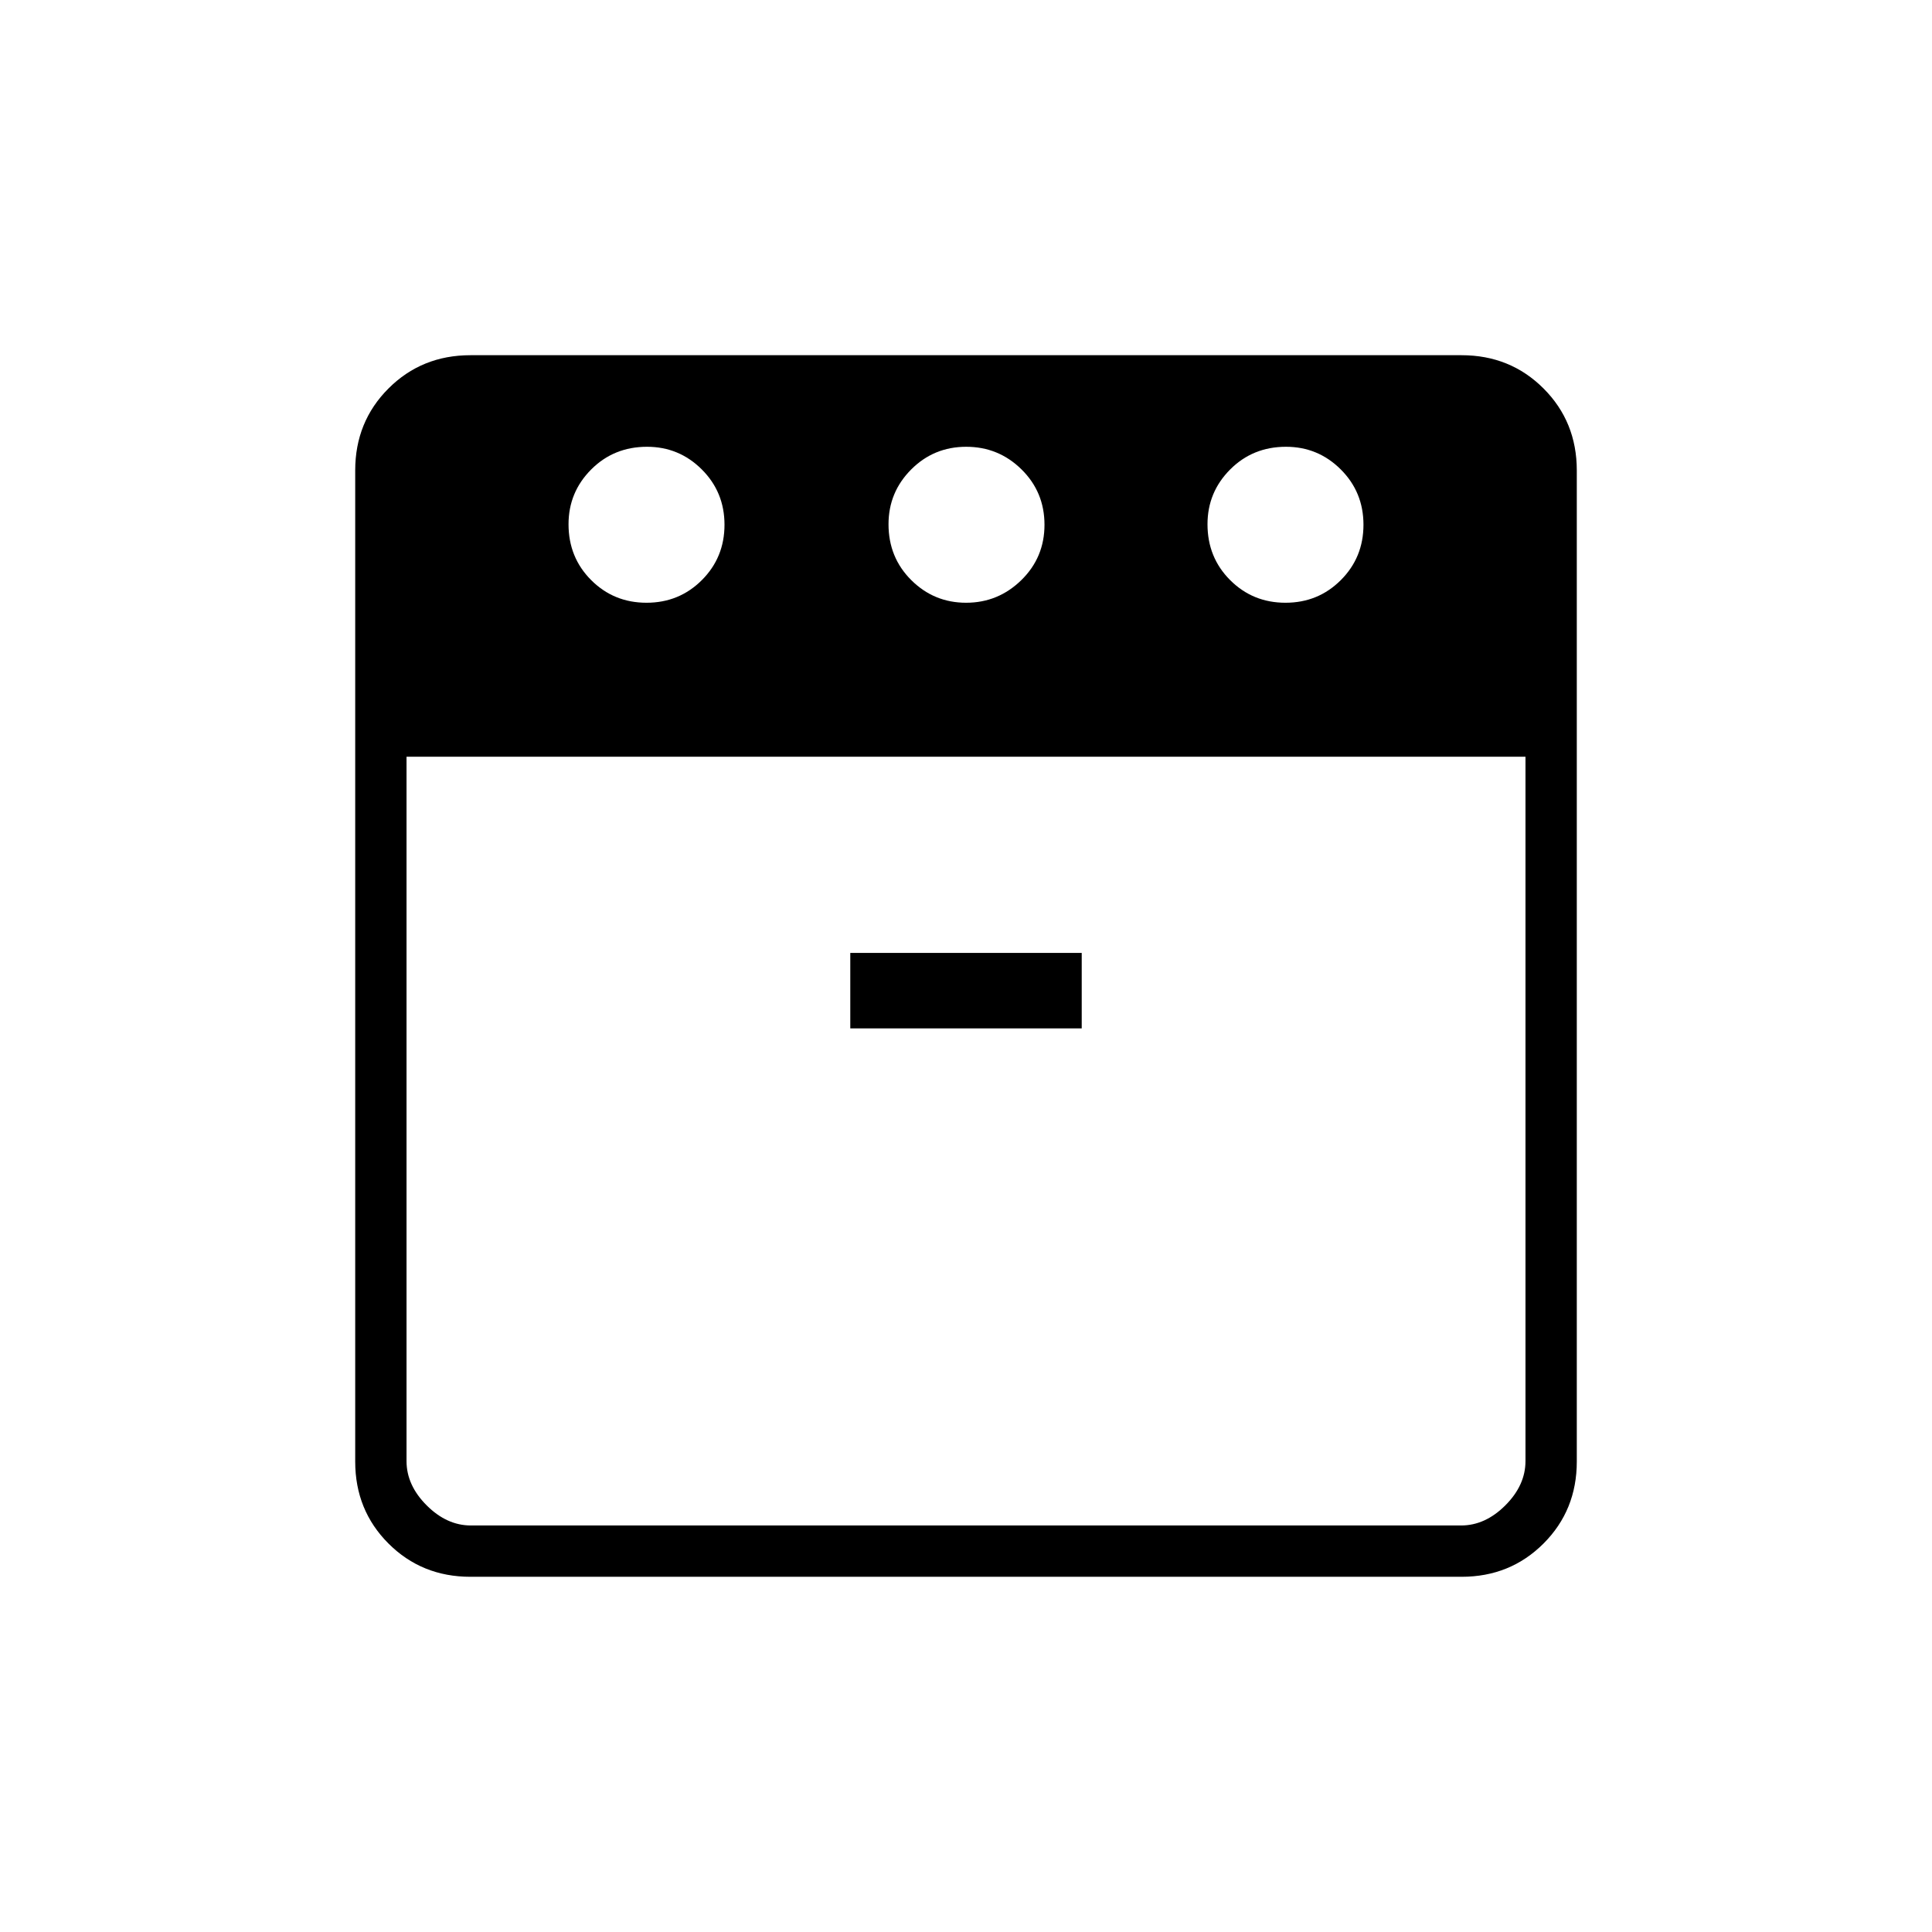 <svg xmlns="http://www.w3.org/2000/svg" height="24" viewBox="0 -960 960 960" width="24"><path d="M638.75-660.5q16.25 0 27.5-11.25t11.25-27.5q0-16.25-11.287-27.5Q654.925-738 639-738q-16.5 0-27.75 11.287Q600-715.425 600-699.5q0 16.5 11.25 27.75t27.5 11.25Zm-158.697 0q15.947 0 27.447-11.25t11.5-27.5q0-16.25-11.404-27.5-11.403-11.25-27.5-11.25-16.096 0-27.346 11.287-11.25 11.288-11.25 27.213 0 16.5 11.303 27.75 11.302 11.25 27.25 11.25Zm-158.803 0q16.25 0 27.5-11.25t11.25-27.5q0-16.25-11.288-27.5Q337.425-738 321.5-738q-16.5 0-27.75 11.287-11.25 11.288-11.25 27.213 0 16.5 11.25 27.75t27.5 11.25ZM202-584v350q0 12 10 22t22 10h492q12 0 22-10t10-22v-350H202Zm220.5 135h115v-37.5h-115v37.5ZM233.764-176.5q-24.202 0-40.733-16.531-16.531-16.531-16.531-40.733v-492.472q0-24.202 16.531-40.733 16.531-16.531 40.733-16.531h492.472q24.202 0 40.733 16.531 16.531 16.531 16.531 40.733v492.472q0 24.202-16.531 40.733-16.531 16.531-40.733 16.531H233.764ZM480-584Zm0 0Z"/></svg>